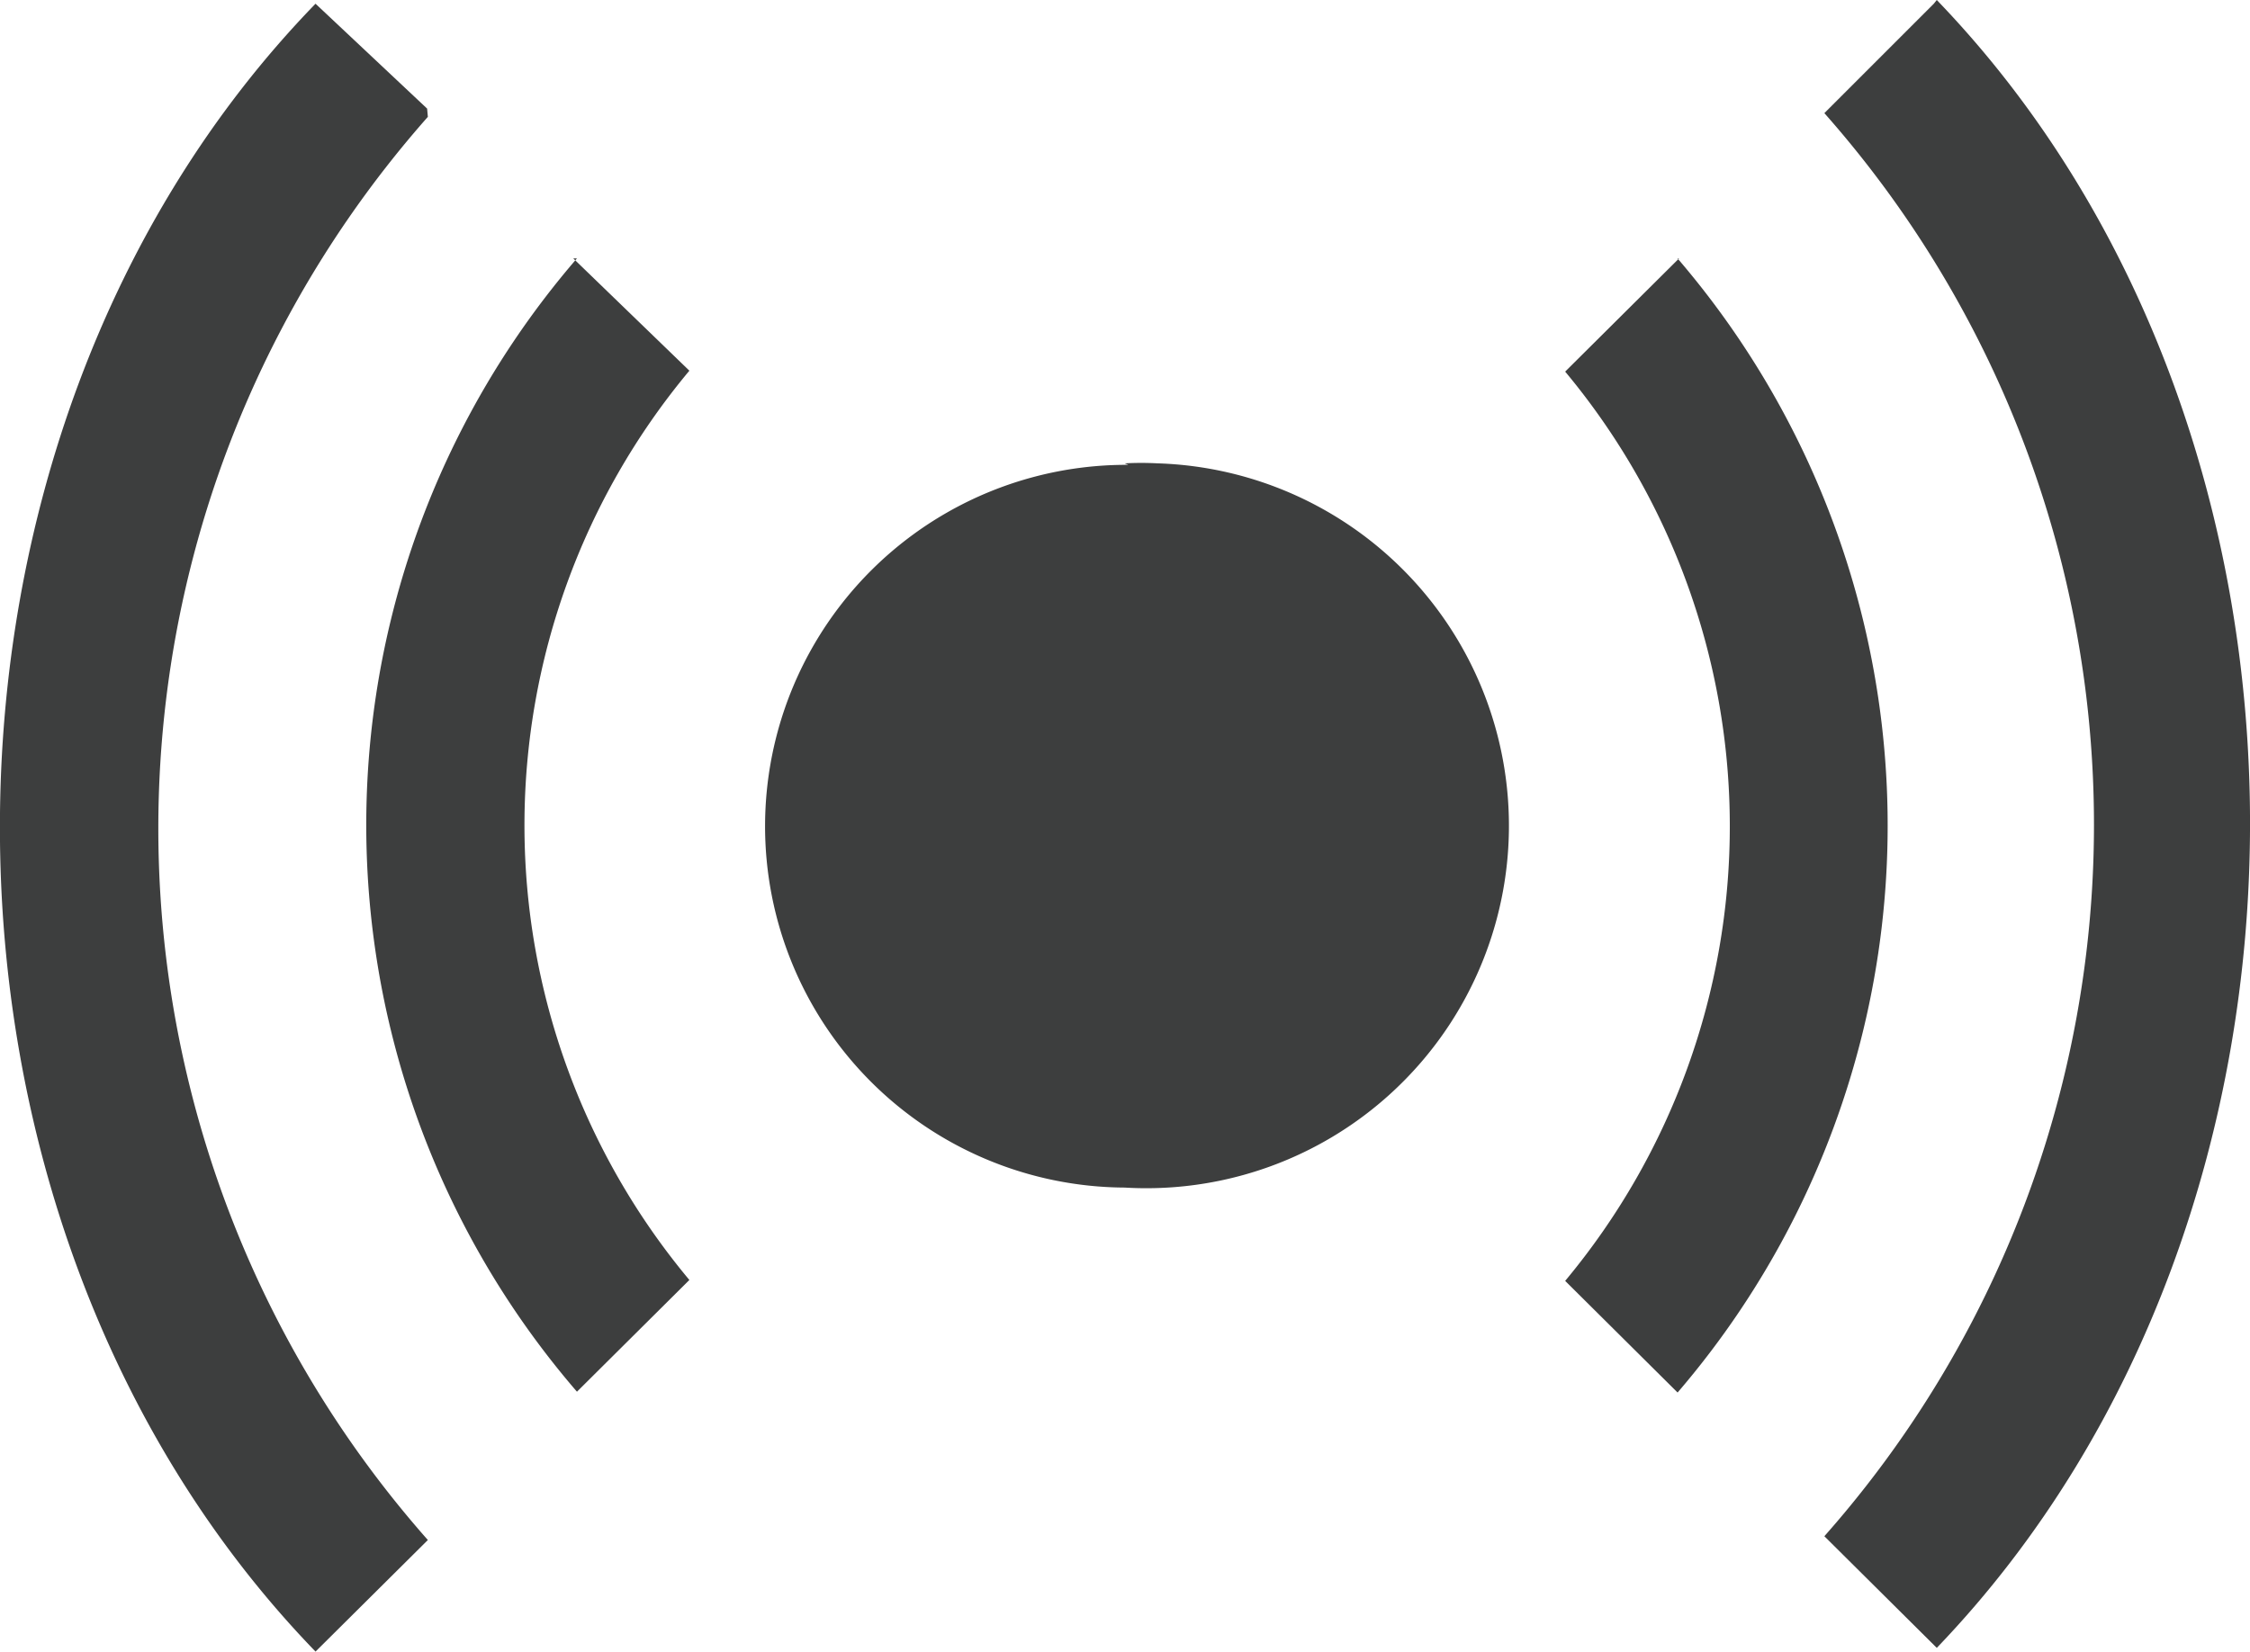 <svg id="图层_1" data-name="图层 1" xmlns="http://www.w3.org/2000/svg" viewBox="0 0 272.4 200"><defs><style>.cls-1{fill:#3d3e3e;}</style></defs><path class="cls-1" d="M234.12.45,220.87,13.7a130.05,130.05,0,0,1,0,172.33l13.61,13.52C285.09,146.85,285,52.43,234.48,0ZM203.28,31.29,189.49,45a86,86,0,0,1,0,110.11l13.61,13.52a105.41,105.41,0,0,0,0-137.33ZM51.71,13.15,38.2.45c-50.89,52.43-51,146.85,0,199.55l13.6-13.51a130.09,130.09,0,0,1,0-172.34ZM69.85,31.29a105.05,105.05,0,0,0,0,137.24L83.46,155a85.89,85.89,0,0,1,0-110.11L69.4,31.29Zm66.76,25a43.76,43.76,0,1,0-.45,87.52,43.9,43.9,0,1,0,4-87.7,37.93,37.93,0,0,0-4,0Z" transform="translate(0)"/></svg>